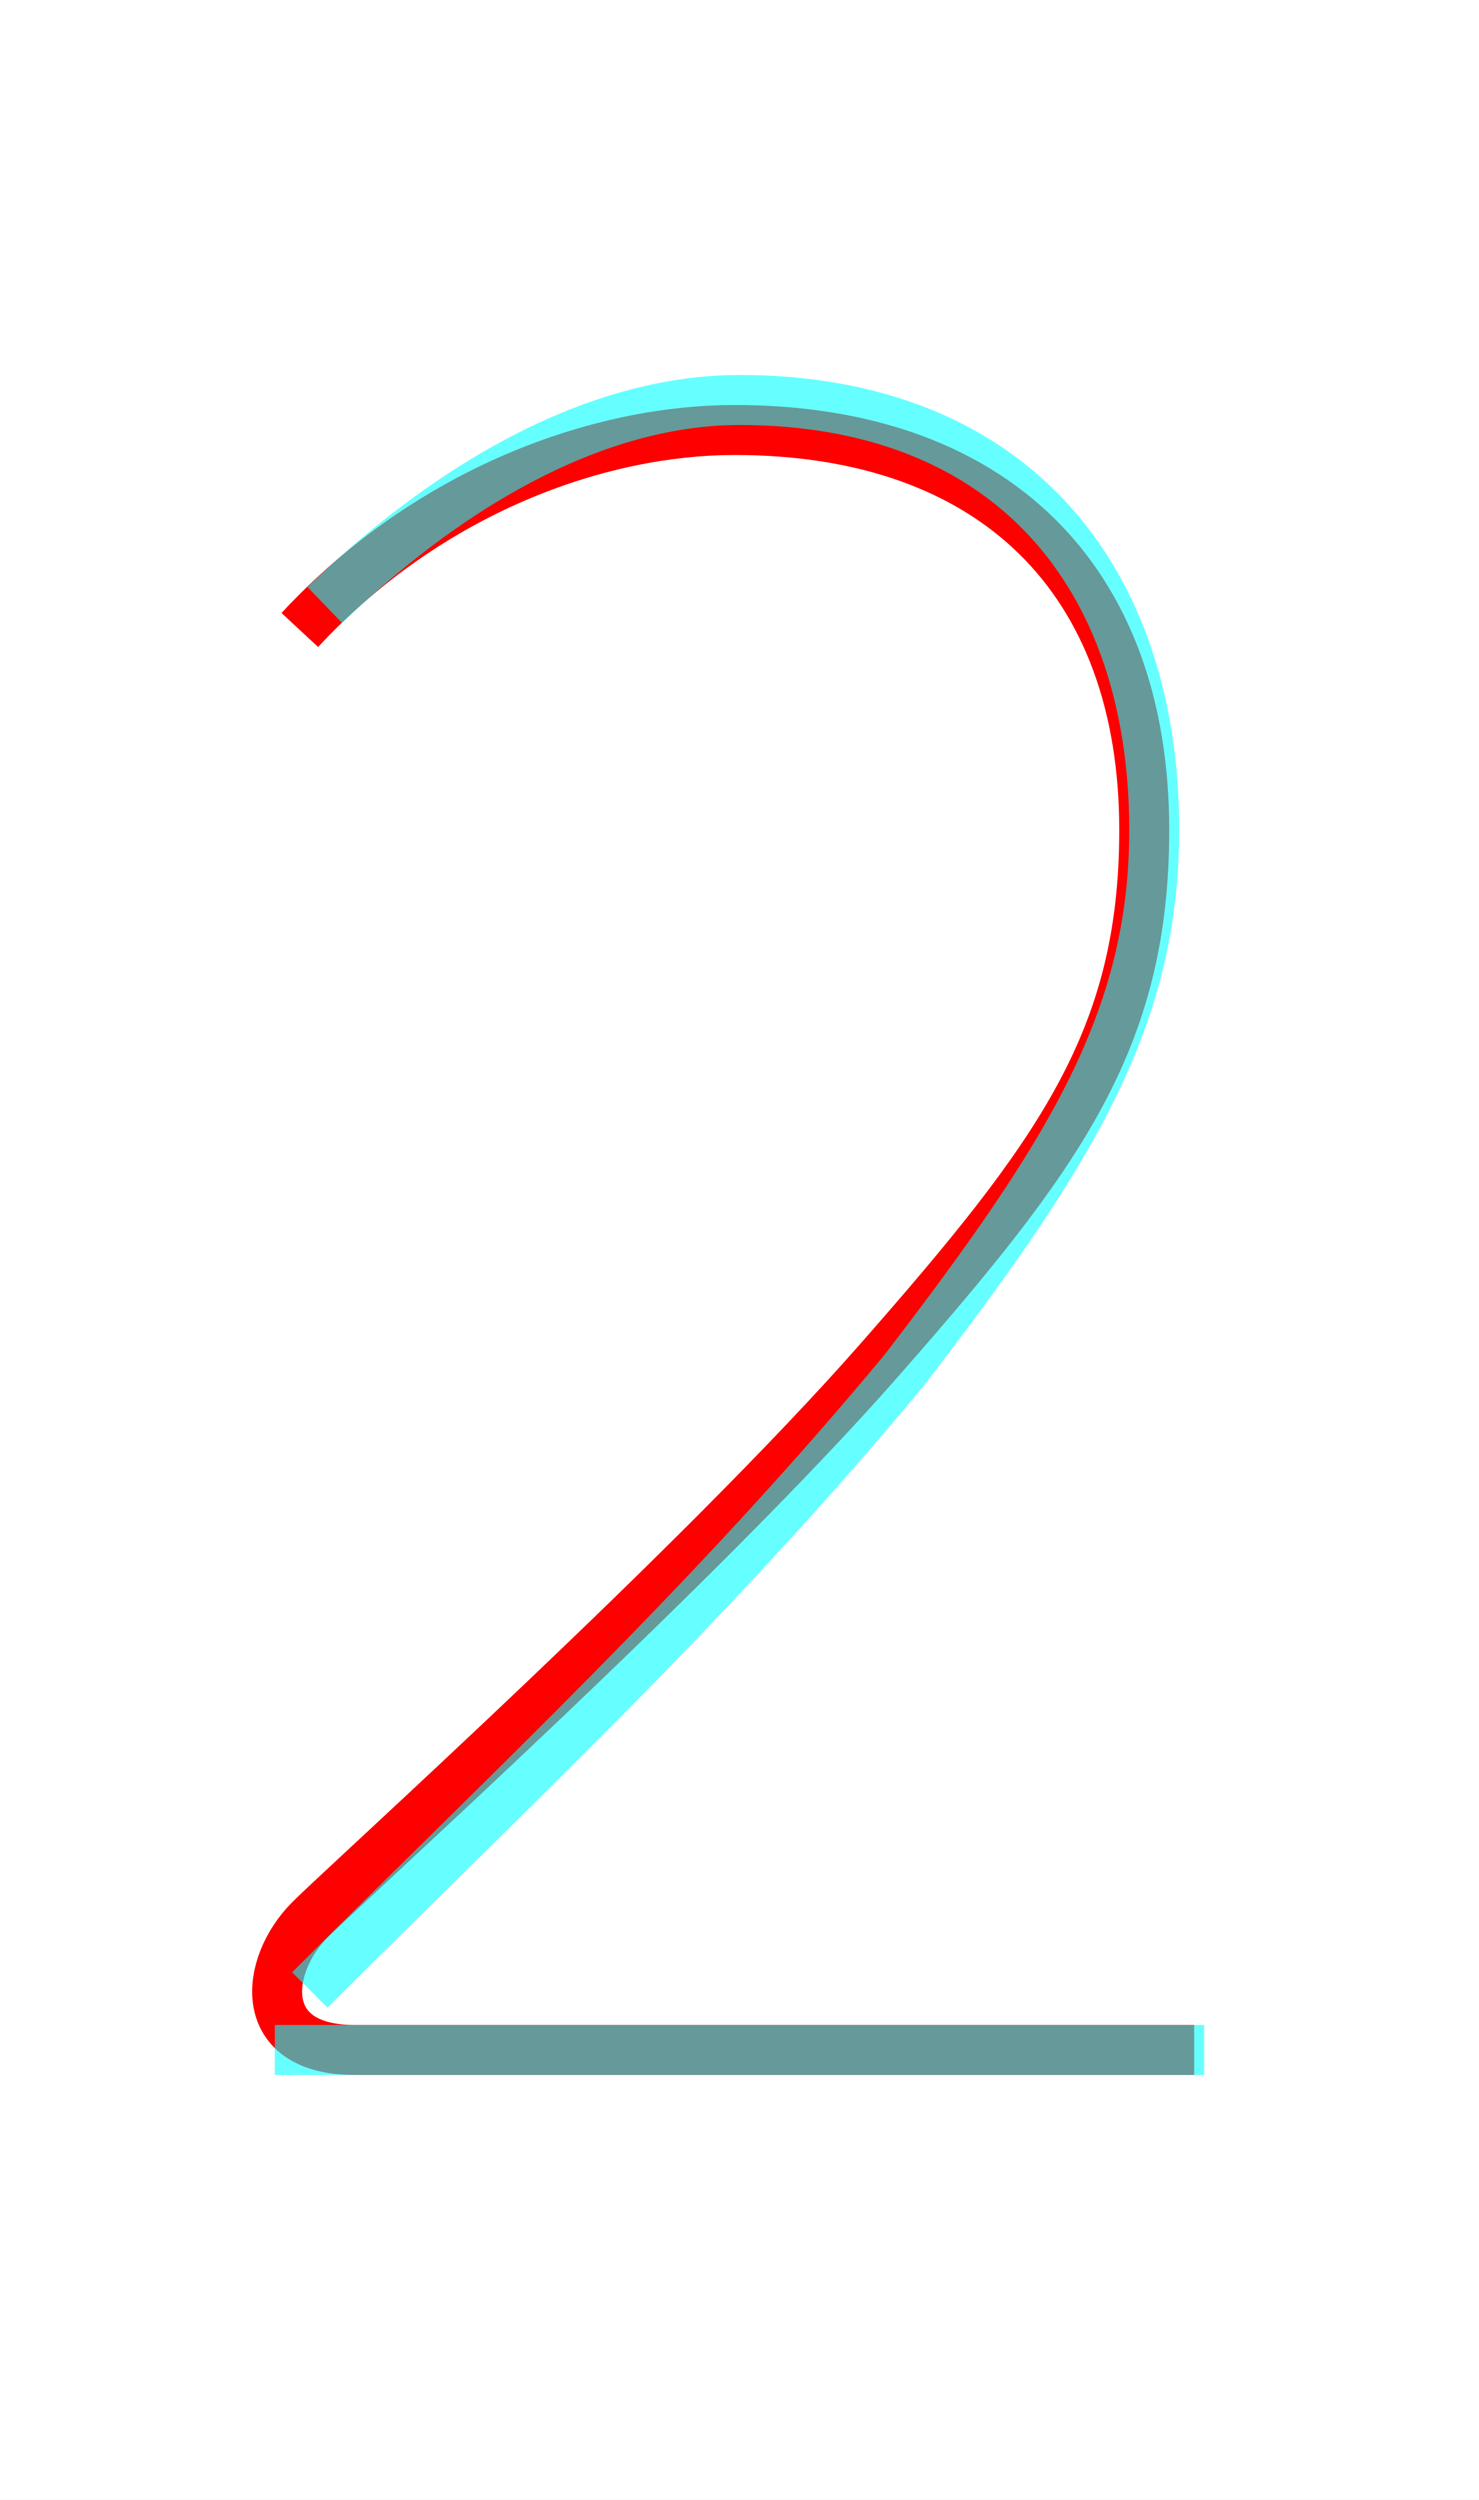 <?xml version='1.0' encoding='utf8'?>
<svg viewBox="0.0 -6.0 29.6 50.0" version="1.1" xmlns="http://www.w3.org/2000/svg">
<rect x="0.0" y="-6.0" width="29.6" height="50.0" fill="#333333" stroke="none"/>
<rect x="-1000" y="-1000" width="2000" height="2000" stroke="white" fill="white"/>
<g style="fill:none;stroke:rgba(255, 0, 0, 1);  stroke-width:1"><path d="M 6.0 -31.4 C 8.6 -34.2 12.0 -35.4 14.7 -35.4 C 19.9 -35.4 22.9 -32.4 22.9 -27.4 C 22.9 -23.2 21.2 -20.9 17.6 -16.8 C 14.0 -12.7 7.0 -6.4 6.2 -5.6 C 5.3 -4.7 5.1 -3.0 7.1 -3.0 L 23.9 -3.0" transform="translate(0.0 38.0)" />
</g>
<g style="fill:none;stroke:rgba(0, 255, 255, 0.6);  stroke-width:1">
<path d="M 6.5 -31.9 C 9.2 -34.5 12.1 -36.0 14.8 -36.0 C 20.2 -36.0 23.1 -32.5 23.1 -27.4 C 23.1 -23.6 21.4 -20.9 18.1 -16.6 C 14.2 -11.9 10.2 -8.2 6.2 -4.2 M 24.1 -3.0 L 5.5 -3.0" transform="translate(0.0 38.0)" />
</g>
</svg>